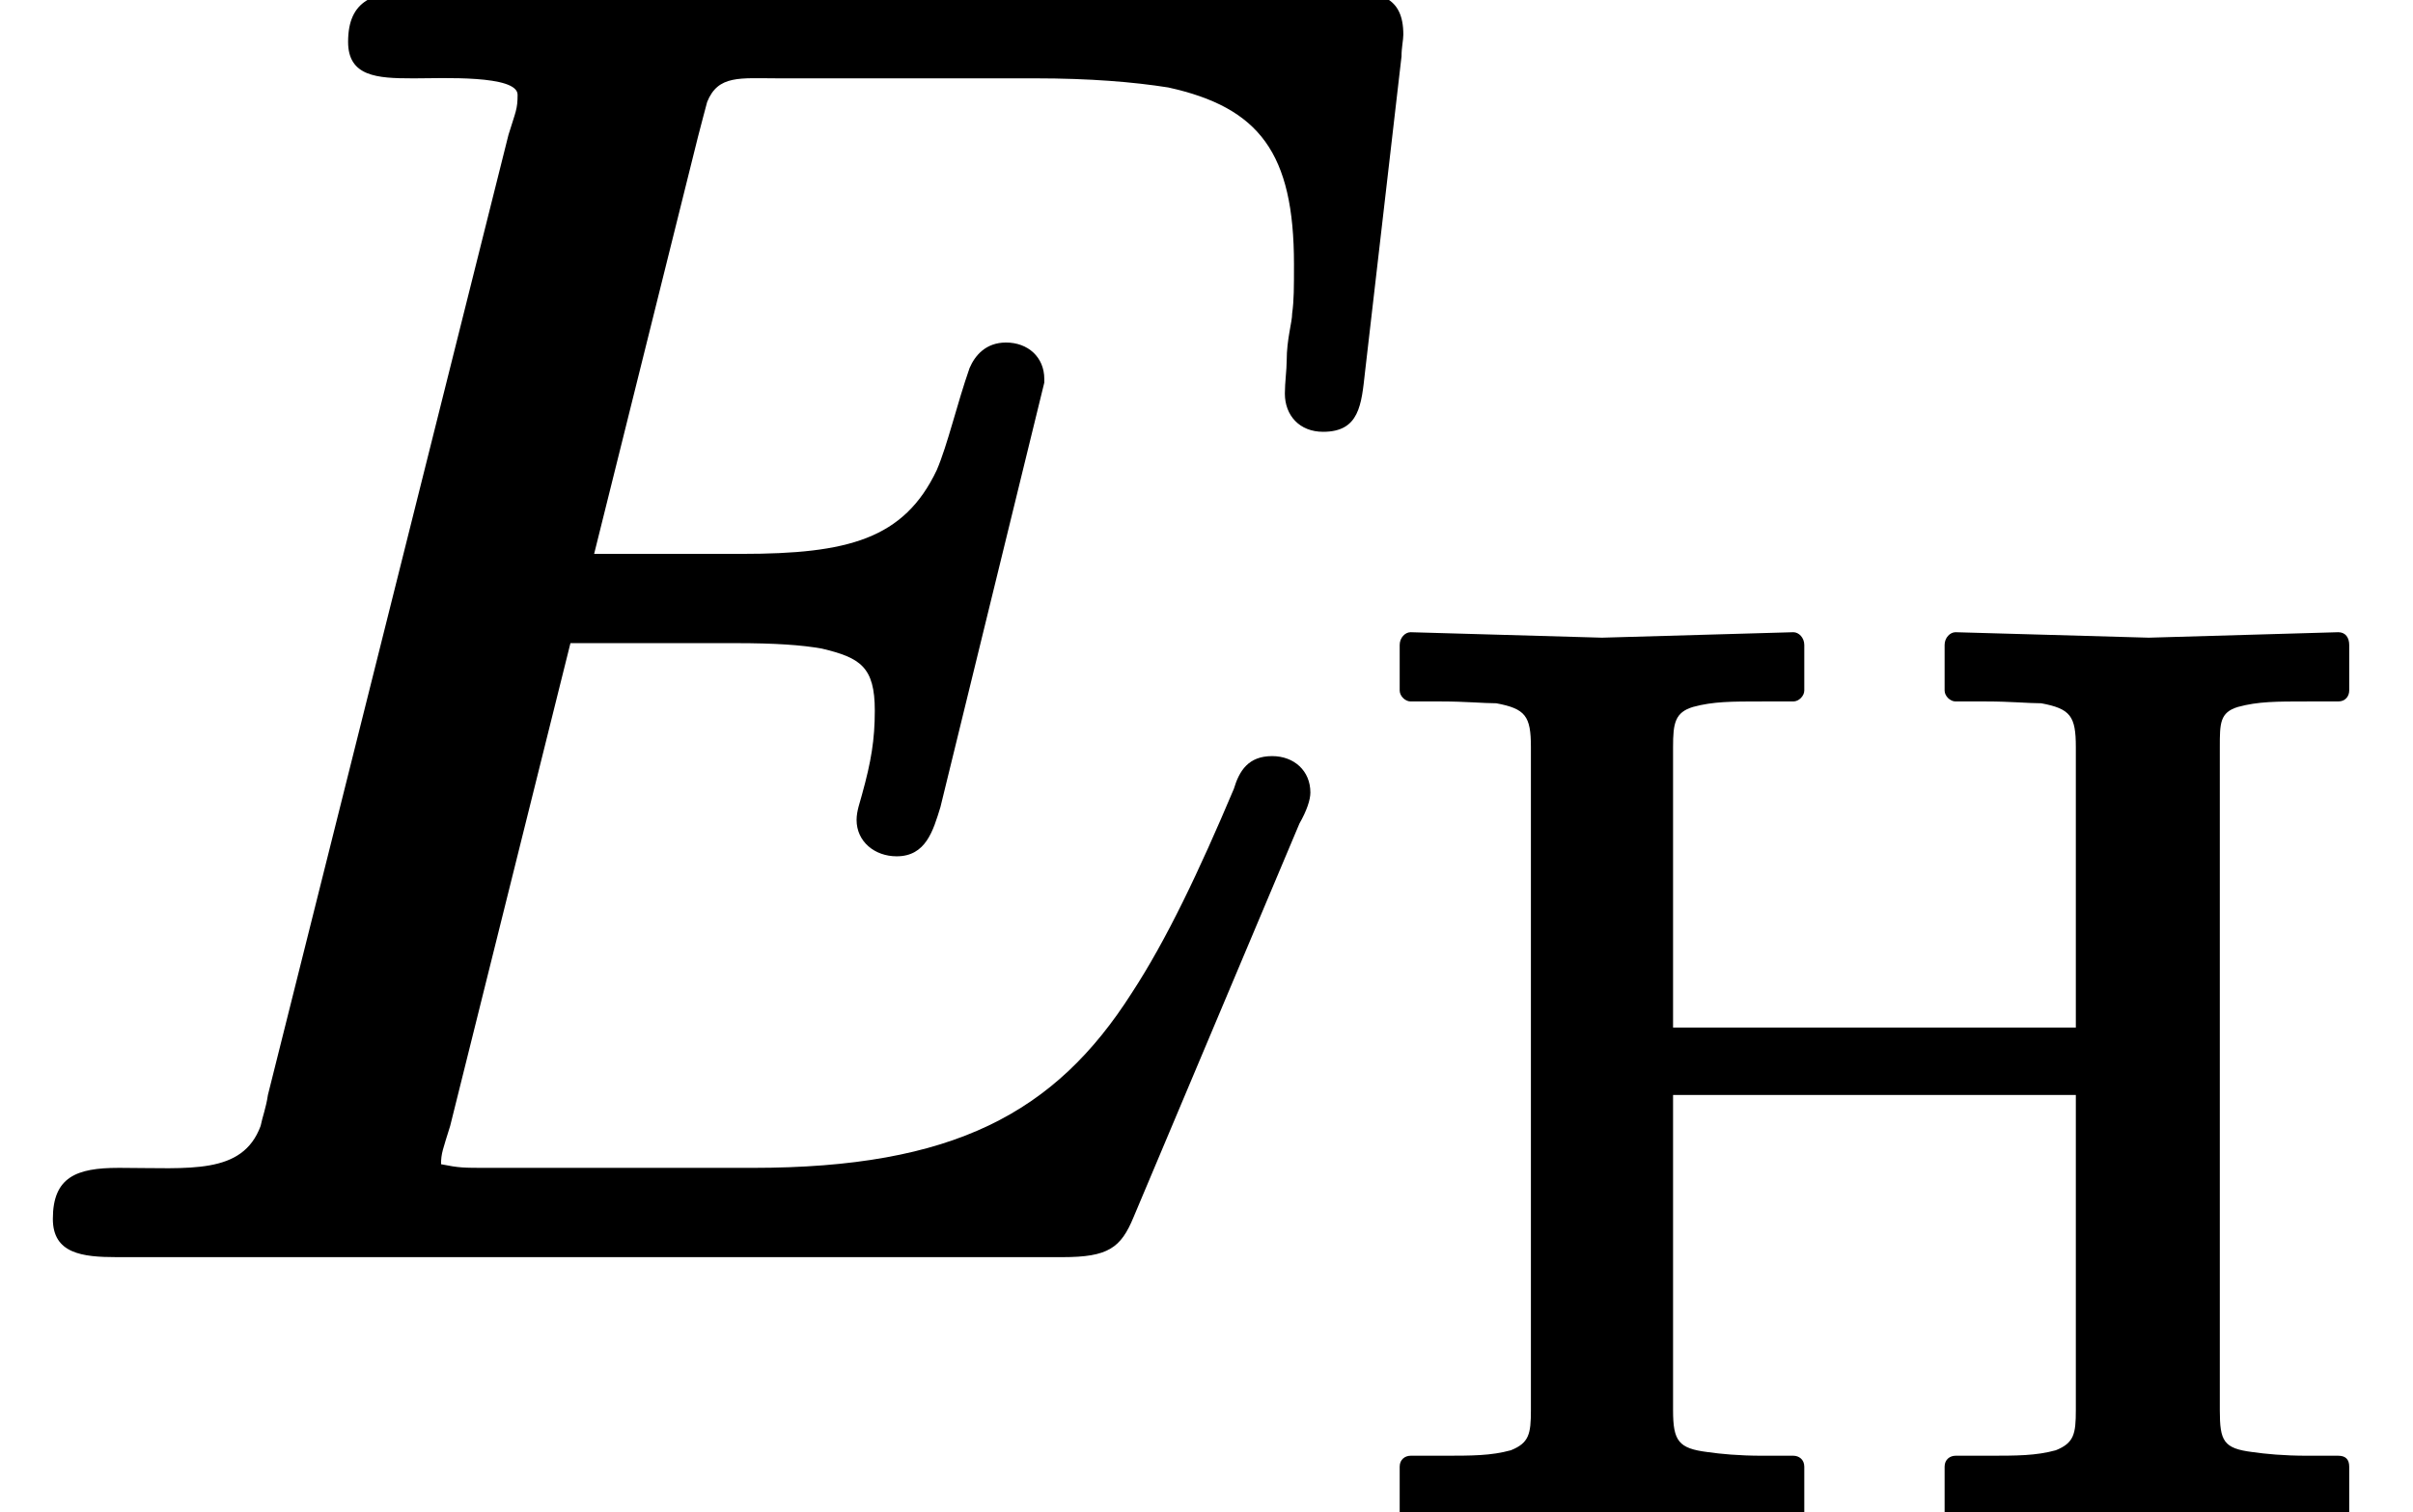 <?xml version='1.0' encoding='UTF-8'?>
<!-- This file was generated by dvisvgm 3.4 -->
<svg version='1.1' xmlns='http://www.w3.org/2000/svg' xmlns:xlink='http://www.w3.org/1999/xlink' width='13.24pt' height='8.3pt' viewBox='0 -6.81 13.24 8.3'>
<defs>
<path id='g37-72' d='M5.48-4.83L4.44-4.8L3.38-4.83C3.35-4.83 3.32-4.8 3.32-4.76V-4.51C3.32-4.48 3.35-4.45 3.38-4.45H3.55C3.68-4.45 3.78-4.44 3.85-4.44C4.01-4.41 4.04-4.37 4.04-4.2V-2.66H1.83V-4.2C1.83-4.33 1.84-4.39 1.94-4.42C2.05-4.45 2.15-4.45 2.32-4.45H2.49C2.52-4.45 2.55-4.48 2.55-4.51V-4.76C2.55-4.8 2.52-4.83 2.49-4.83L1.44-4.8L.39-4.83C.36-4.83 .33-4.8 .33-4.76V-4.51C.33-4.48 .36-4.45 .39-4.45H.56C.69-4.45 .79-4.44 .86-4.44C1.02-4.41 1.05-4.37 1.05-4.2V-.56C1.05-.43 1.04-.38 .94-.34C.83-.31 .73-.31 .56-.31H.39C.36-.31 .33-.29 .33-.25V0C.33 .03 .36 .06 .39 .06L1.44 .03L2.49 .06C2.52 .06 2.55 .03 2.55 0V-.25C2.55-.29 2.52-.31 2.49-.31H2.32C2.19-.31 2.09-.32 2.02-.33C1.86-.35 1.83-.39 1.83-.56V-2.29H4.04V-.56C4.04-.43 4.03-.38 3.93-.34C3.82-.31 3.72-.31 3.55-.31H3.38C3.35-.31 3.32-.29 3.32-.25V0C3.32 .03 3.35 .06 3.38 .06L4.43 .03L5.48 .06C5.52 .06 5.54 .03 5.54 0V-.25C5.54-.29 5.52-.31 5.48-.31H5.31C5.18-.31 5.08-.32 5.01-.33C4.85-.35 4.83-.39 4.83-.56V-4.2C4.83-4.33 4.83-4.39 4.93-4.42C5.04-4.45 5.14-4.45 5.31-4.45H5.48C5.52-4.45 5.54-4.48 5.54-4.51V-4.76C5.54-4.8 5.52-4.83 5.48-4.83Z'/>
<path id='g35-69' d='M7.26-4.44C7.46-4.44 7.47-4.59 7.49-4.77L7.69-6.5C7.69-6.55 7.7-6.59 7.7-6.62C7.7-6.83 7.57-6.86 7.35-6.86H2.29C2.05-6.86 1.91-6.81 1.91-6.58C1.91-6.39 2.07-6.38 2.26-6.38C2.27-6.38 2.27-6.38 2.28-6.38C2.42-6.38 2.84-6.4 2.84-6.29C2.84-6.21 2.83-6.2 2.79-6.07L1.47-.8C1.46-.73 1.44-.68 1.43-.63C1.33-.36 1.04-.4 .66-.4C.66-.4 .65-.4 .65-.4C.42-.4 .29-.35 .29-.12C.29 .07 .45 .09 .64 .09H5.83C6.08 .09 6.15 .04 6.22-.13L7.13-2.29C7.17-2.36 7.19-2.42 7.19-2.46C7.19-2.58 7.1-2.66 6.98-2.66C6.85-2.66 6.8-2.58 6.77-2.48C6.58-2.03 6.4-1.65 6.21-1.36C5.79-.7 5.23-.4 4.13-.4H2.68C2.54-.4 2.52-.4 2.42-.42C2.42-.42 2.42-.42 2.42-.42C2.42-.48 2.43-.5 2.47-.63L3.13-3.28H4.04C4.25-3.28 4.4-3.27 4.51-3.25C4.72-3.2 4.8-3.15 4.8-2.91C4.8-2.91 4.8-2.91 4.8-2.91C4.8-2.75 4.78-2.63 4.73-2.45C4.72-2.41 4.7-2.36 4.7-2.31C4.7-2.19 4.8-2.11 4.92-2.11C5.08-2.11 5.12-2.25 5.16-2.38L5.73-4.71C5.73-4.72 5.73-4.72 5.73-4.73C5.73-4.85 5.64-4.93 5.52-4.93C5.41-4.93 5.35-4.86 5.32-4.79C5.25-4.59 5.2-4.37 5.14-4.23C4.96-3.85 4.65-3.77 4.07-3.77H3.26L3.83-6.06C3.85-6.14 3.87-6.21 3.88-6.25C3.94-6.4 4.06-6.38 4.27-6.38H5.68C5.98-6.38 6.22-6.36 6.41-6.33C6.91-6.22 7.1-5.97 7.1-5.36C7.1-5.23 7.1-5.16 7.09-5.09C7.09-5.04 7.06-4.95 7.06-4.83C7.06-4.78 7.05-4.71 7.05-4.65C7.05-4.53 7.13-4.44 7.26-4.44Z'/>
</defs>
<g id='page4058'>
<use x='0' y='0' xlink:href='#g35-69'/>
<use x='7.35' y='1.49' xlink:href='#g37-72'/>
</g>
</svg>
